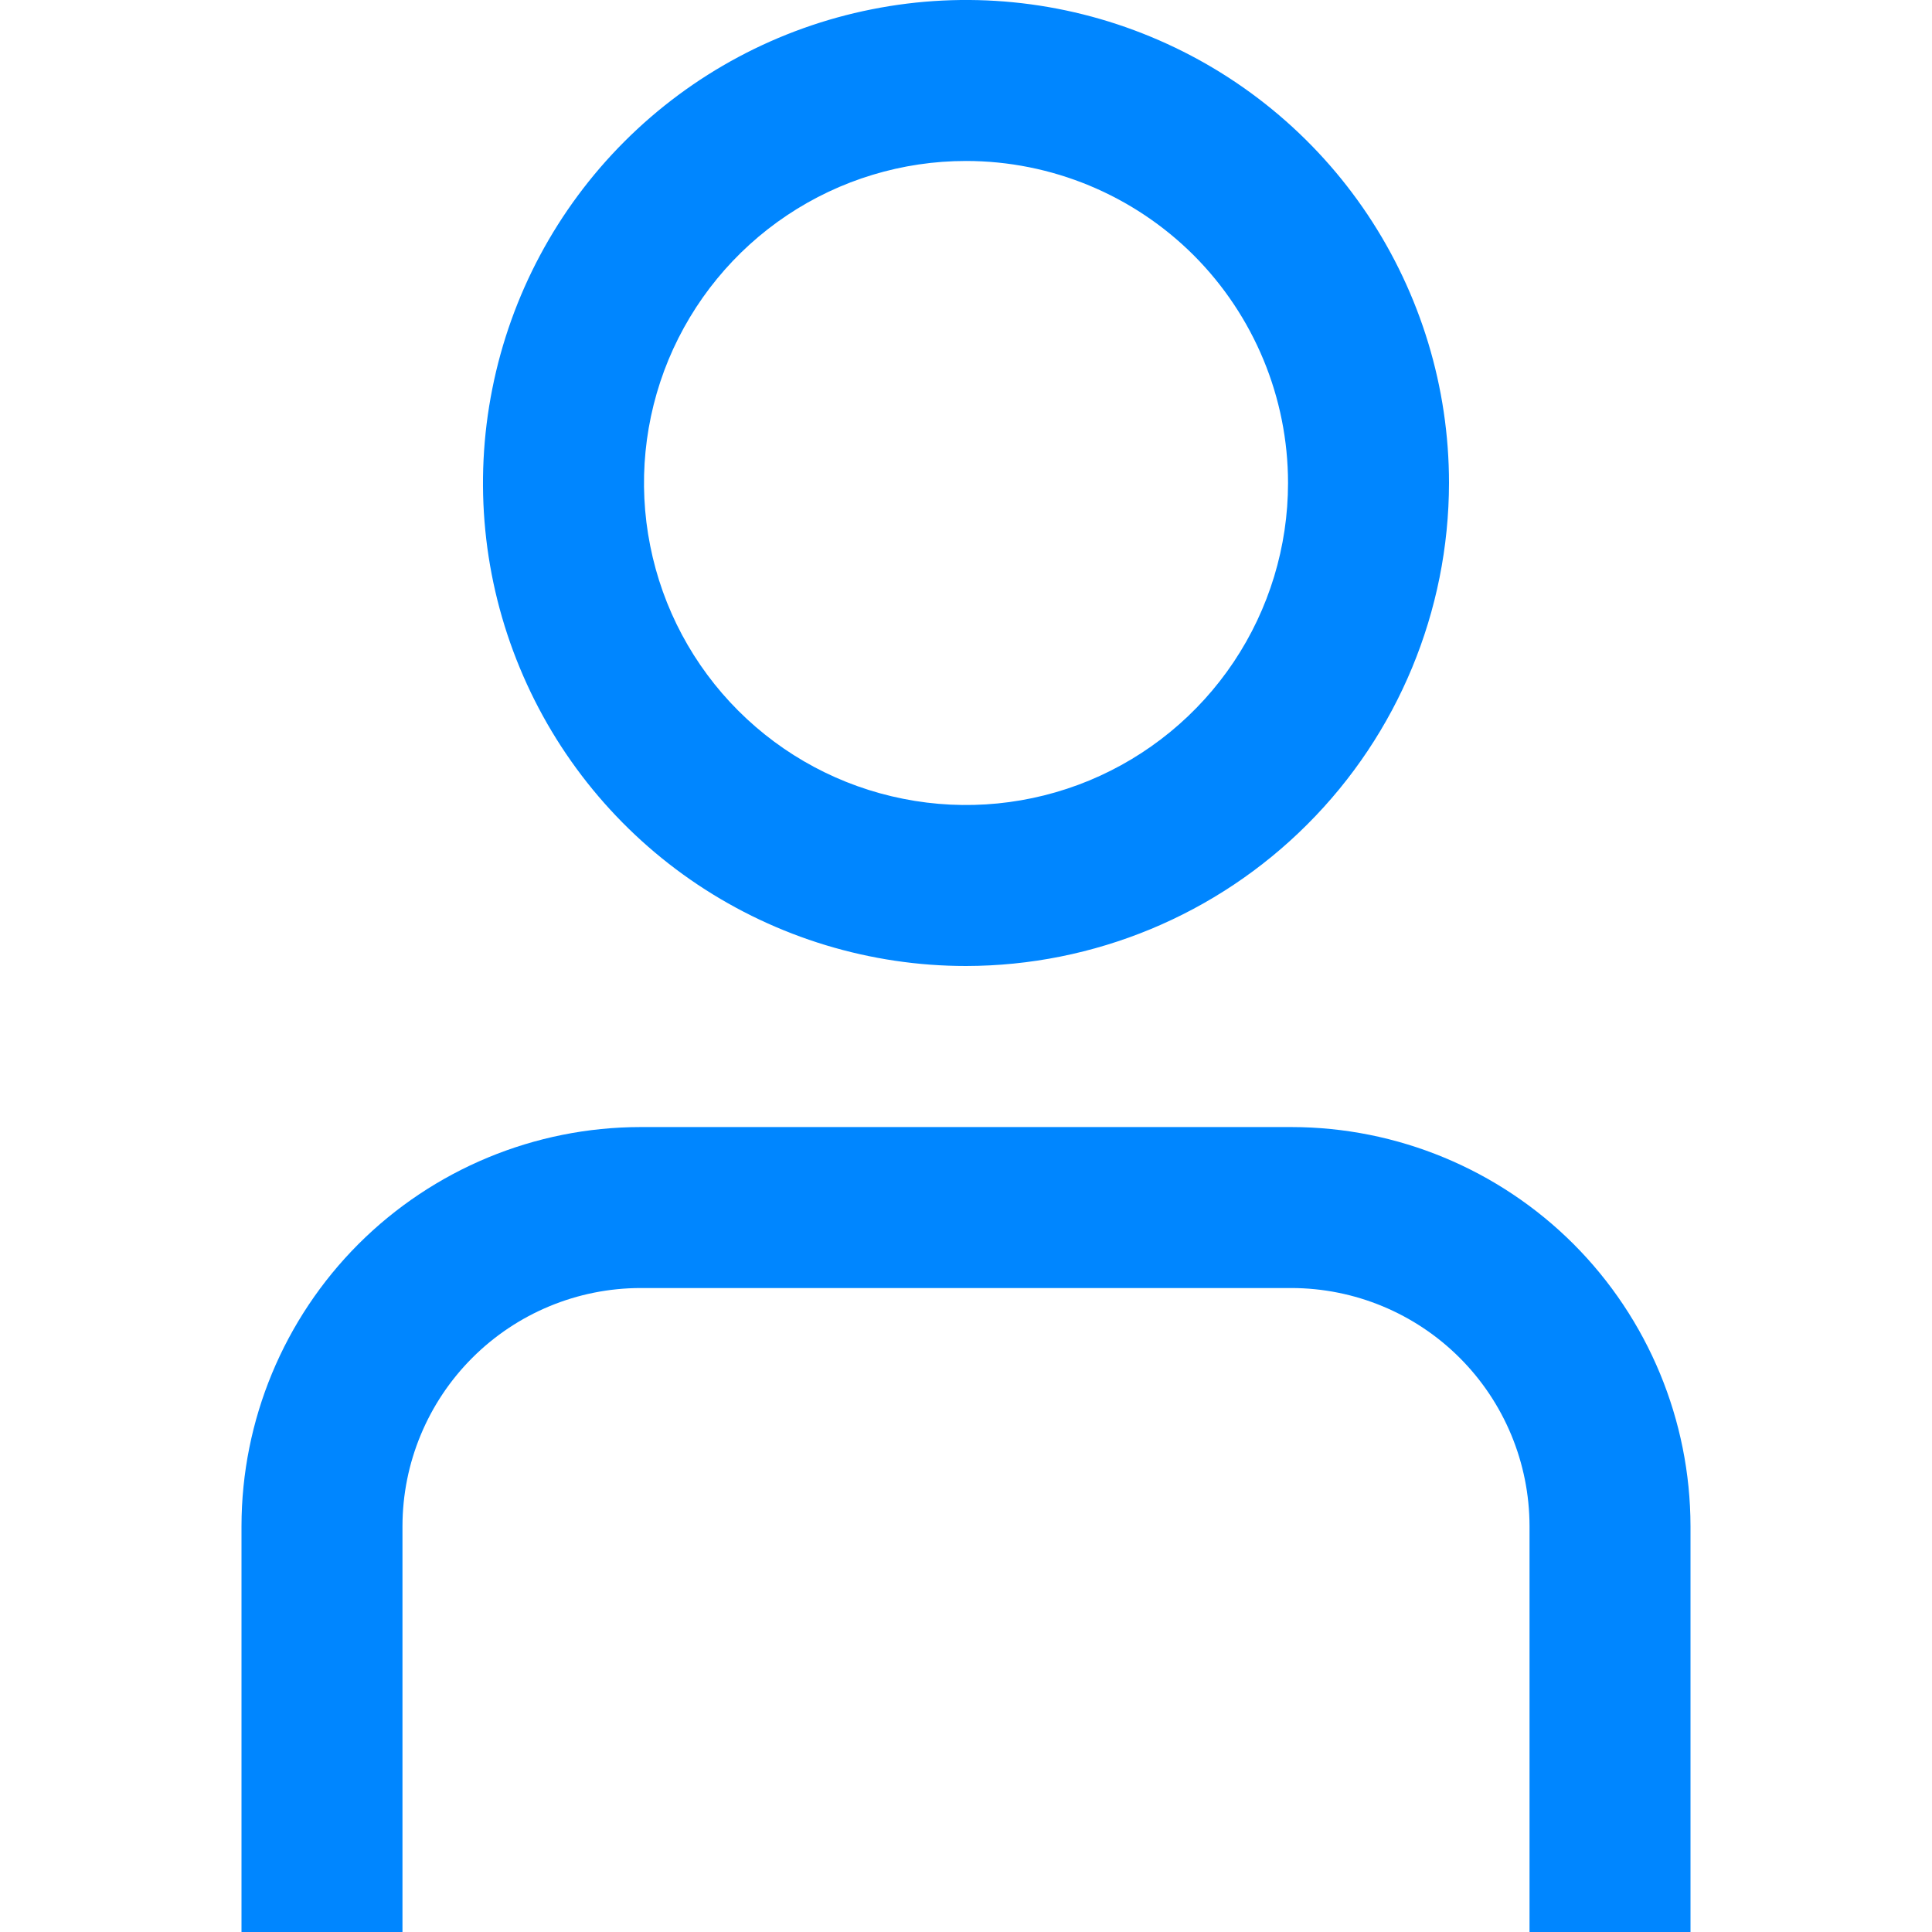 <svg width="22" height="22" viewBox="0 0 22 22" fill="none" xmlns="http://www.w3.org/2000/svg">
<g clip-path="url(#clip0_287_220)">
<path d="M19.25 22.001H17.417V17.378C17.416 16.659 17.13 15.97 16.622 15.462C16.114 14.954 15.425 14.668 14.706 14.667H7.294C6.575 14.668 5.886 14.954 5.378 15.462C4.87 15.97 4.584 16.659 4.583 17.378V22.001H2.75V17.378C2.751 16.173 3.231 15.018 4.082 14.166C4.934 13.315 6.089 12.835 7.294 12.834H14.706C15.911 12.835 17.066 13.315 17.918 14.166C18.769 15.018 19.248 16.173 19.25 17.378V22.001Z" fill="#0086FF"/>
<path d="M11 11C9.912 11 8.849 10.677 7.944 10.073C7.04 9.469 6.335 8.61 5.919 7.605C5.502 6.6 5.393 5.494 5.606 4.427C5.818 3.36 6.342 2.38 7.111 1.611C7.88 0.842 8.86 0.318 9.927 0.106C10.994 -0.107 12.1 0.002 13.105 0.419C14.11 0.835 14.969 1.54 15.573 2.444C16.177 3.349 16.5 4.412 16.5 5.5C16.498 6.958 15.919 8.356 14.887 9.387C13.856 10.419 12.458 10.998 11 11ZM11 1.833C10.275 1.833 9.566 2.048 8.963 2.451C8.36 2.854 7.89 3.427 7.612 4.097C7.335 4.767 7.262 5.504 7.404 6.215C7.545 6.927 7.894 7.58 8.407 8.093C8.92 8.606 9.573 8.955 10.285 9.096C10.996 9.238 11.733 9.165 12.403 8.888C13.073 8.61 13.646 8.14 14.049 7.537C14.452 6.934 14.667 6.225 14.667 5.5C14.667 4.528 14.28 3.595 13.593 2.907C12.905 2.22 11.972 1.833 11 1.833Z" fill="#0086FF"/>
</g>
<defs>
<clipPath id="clip0_287_220">
<rect width="22" height="22" fill="white"/>
</clipPath>
</defs>
</svg>
